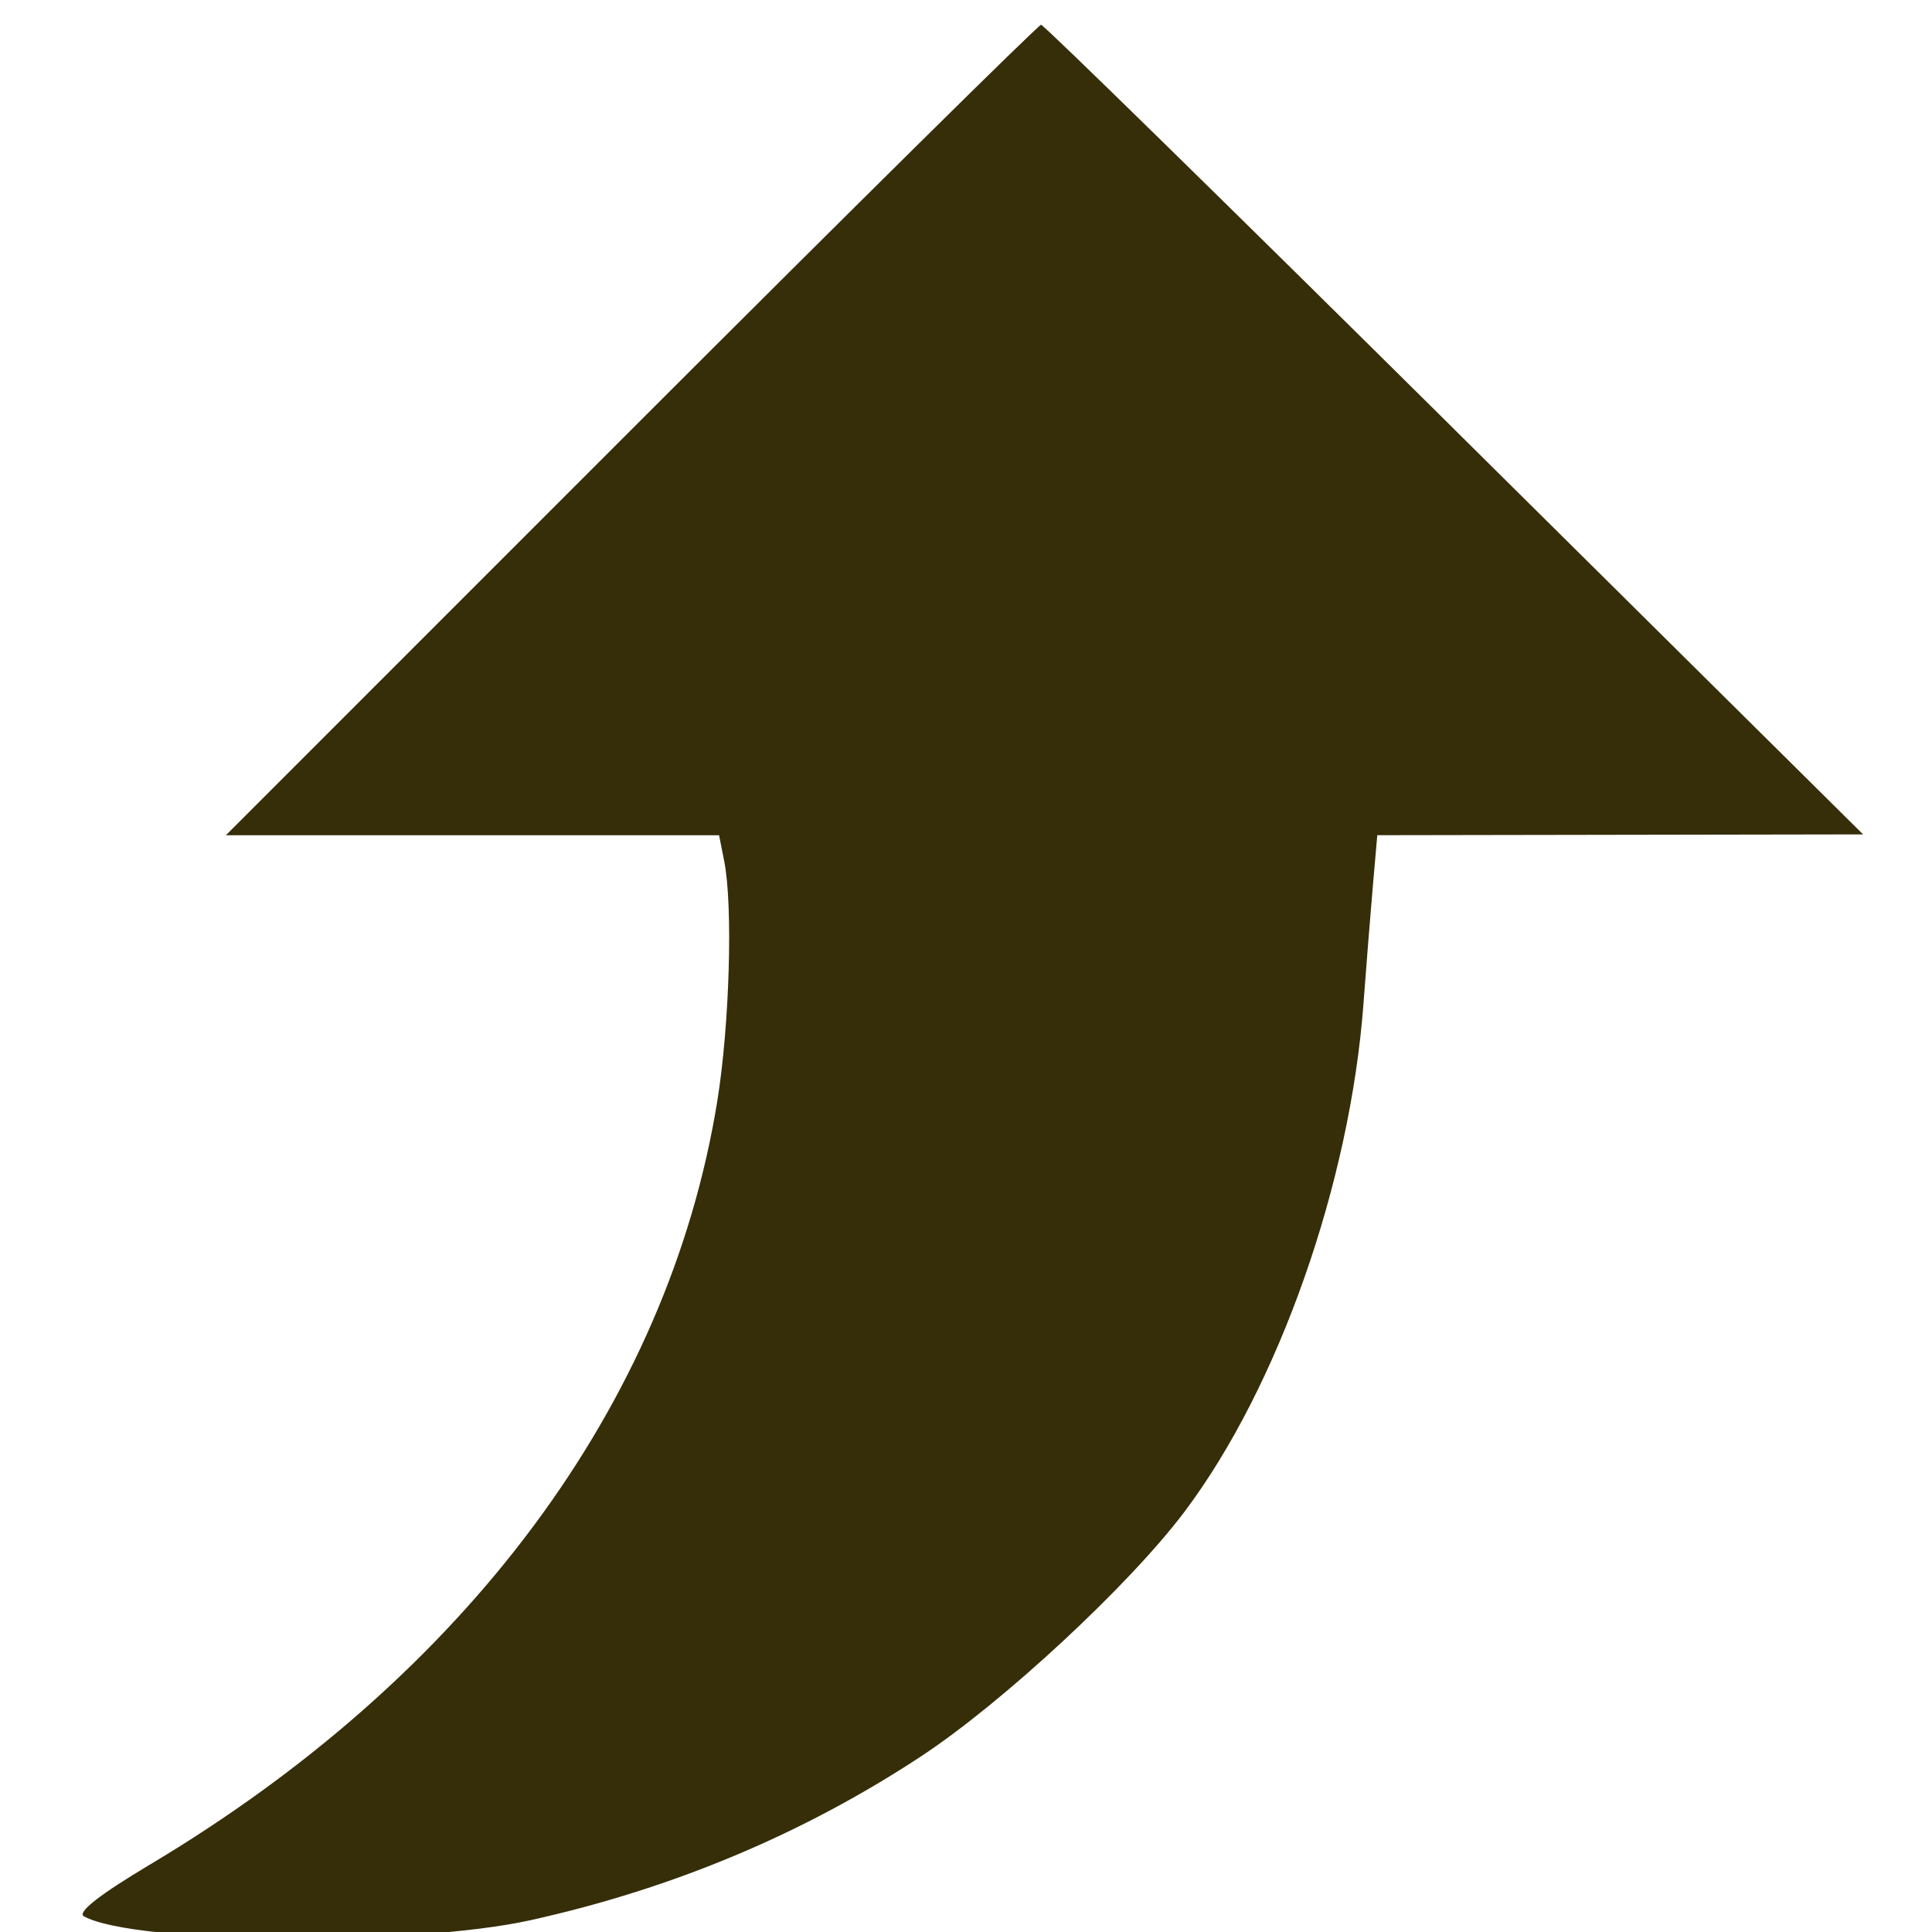 <?xml version="1.0" encoding="UTF-8" standalone="no"?>
<svg
   xmlns:dc="http://purl.org/dc/elements/1.1/"
   xmlns:cc="http://creativecommons.org/ns#"
   xmlns:rdf="http://www.w3.org/1999/02/22-rdf-syntax-ns#"
   xmlns:svg="http://www.w3.org/2000/svg"
   xmlns="http://www.w3.org/2000/svg"
   xmlns:sodipodi="http://sodipodi.sourceforge.net/DTD/sodipodi-0.dtd"
   xmlns:inkscape="http://www.inkscape.org/namespaces/inkscape"
   version="1.1"
   id="Capa_1"
   x="0px"
   y="0px"
   viewBox="0 0 52.519 52.519"
   style="enable-background:new 0 0 52.519 52.519;"
   xml:space="preserve"
   width="512"
   height="512"
   class=""
   sodipodi:docname="orbit_forward.svg"
   inkscape:version="0.92.2 5c3e80d, 2017-08-06"><defs
     id="defs9937" /><sodipodi:namedview
     pagecolor="#ffffff"
     bordercolor="#666666"
     borderopacity="1"
     objecttolerance="10"
     gridtolerance="10"
     guidetolerance="10"
     inkscape:pageopacity="0"
     inkscape:pageshadow="2"
     inkscape:window-width="1041"
     inkscape:window-height="936"
     id="namedview9935"
     showgrid="false"
     inkscape:zoom="0.4609375"
     inkscape:cx="256"
     inkscape:cy="256"
     inkscape:window-x="0"
     inkscape:window-y="0"
     inkscape:window-maximized="0"
     inkscape:current-layer="Capa_1" /><path
     style="opacity:1;fill:#352e09;fill-opacity:1;stroke-width:0.223"
     d="m 39.54,11.678 11.106,11.004 -6.603,0.011 -6.603,0.011 -0.121,1.391 c -0.067,0.765 -0.18,2.192 -0.253,3.171 -0.361,4.887 -2.31,10.428 -4.863,13.824 -1.5,1.995 -4.935,5.185 -7.165,6.654 -3.2,2.107 -6.746,3.595 -10.611,4.453 C 11.21,52.91 3.651,52.847 2.283,52.094 c -0.195,-0.107 0.415,-0.586 1.798,-1.411 8.587,-5.125 14.082,-12.517 15.416,-20.741 0.337,-2.079 0.431,-5.33 0.188,-6.542 L 19.547,22.705 H 12.843 6.14 L 17.154,11.689 C 23.212,5.63 28.228,0.673 28.301,0.673 c 0.073,0 5.131,4.952 11.239,11.004 z"
     id="path10484"
     inkscape:connector-curvature="0" /></svg>
